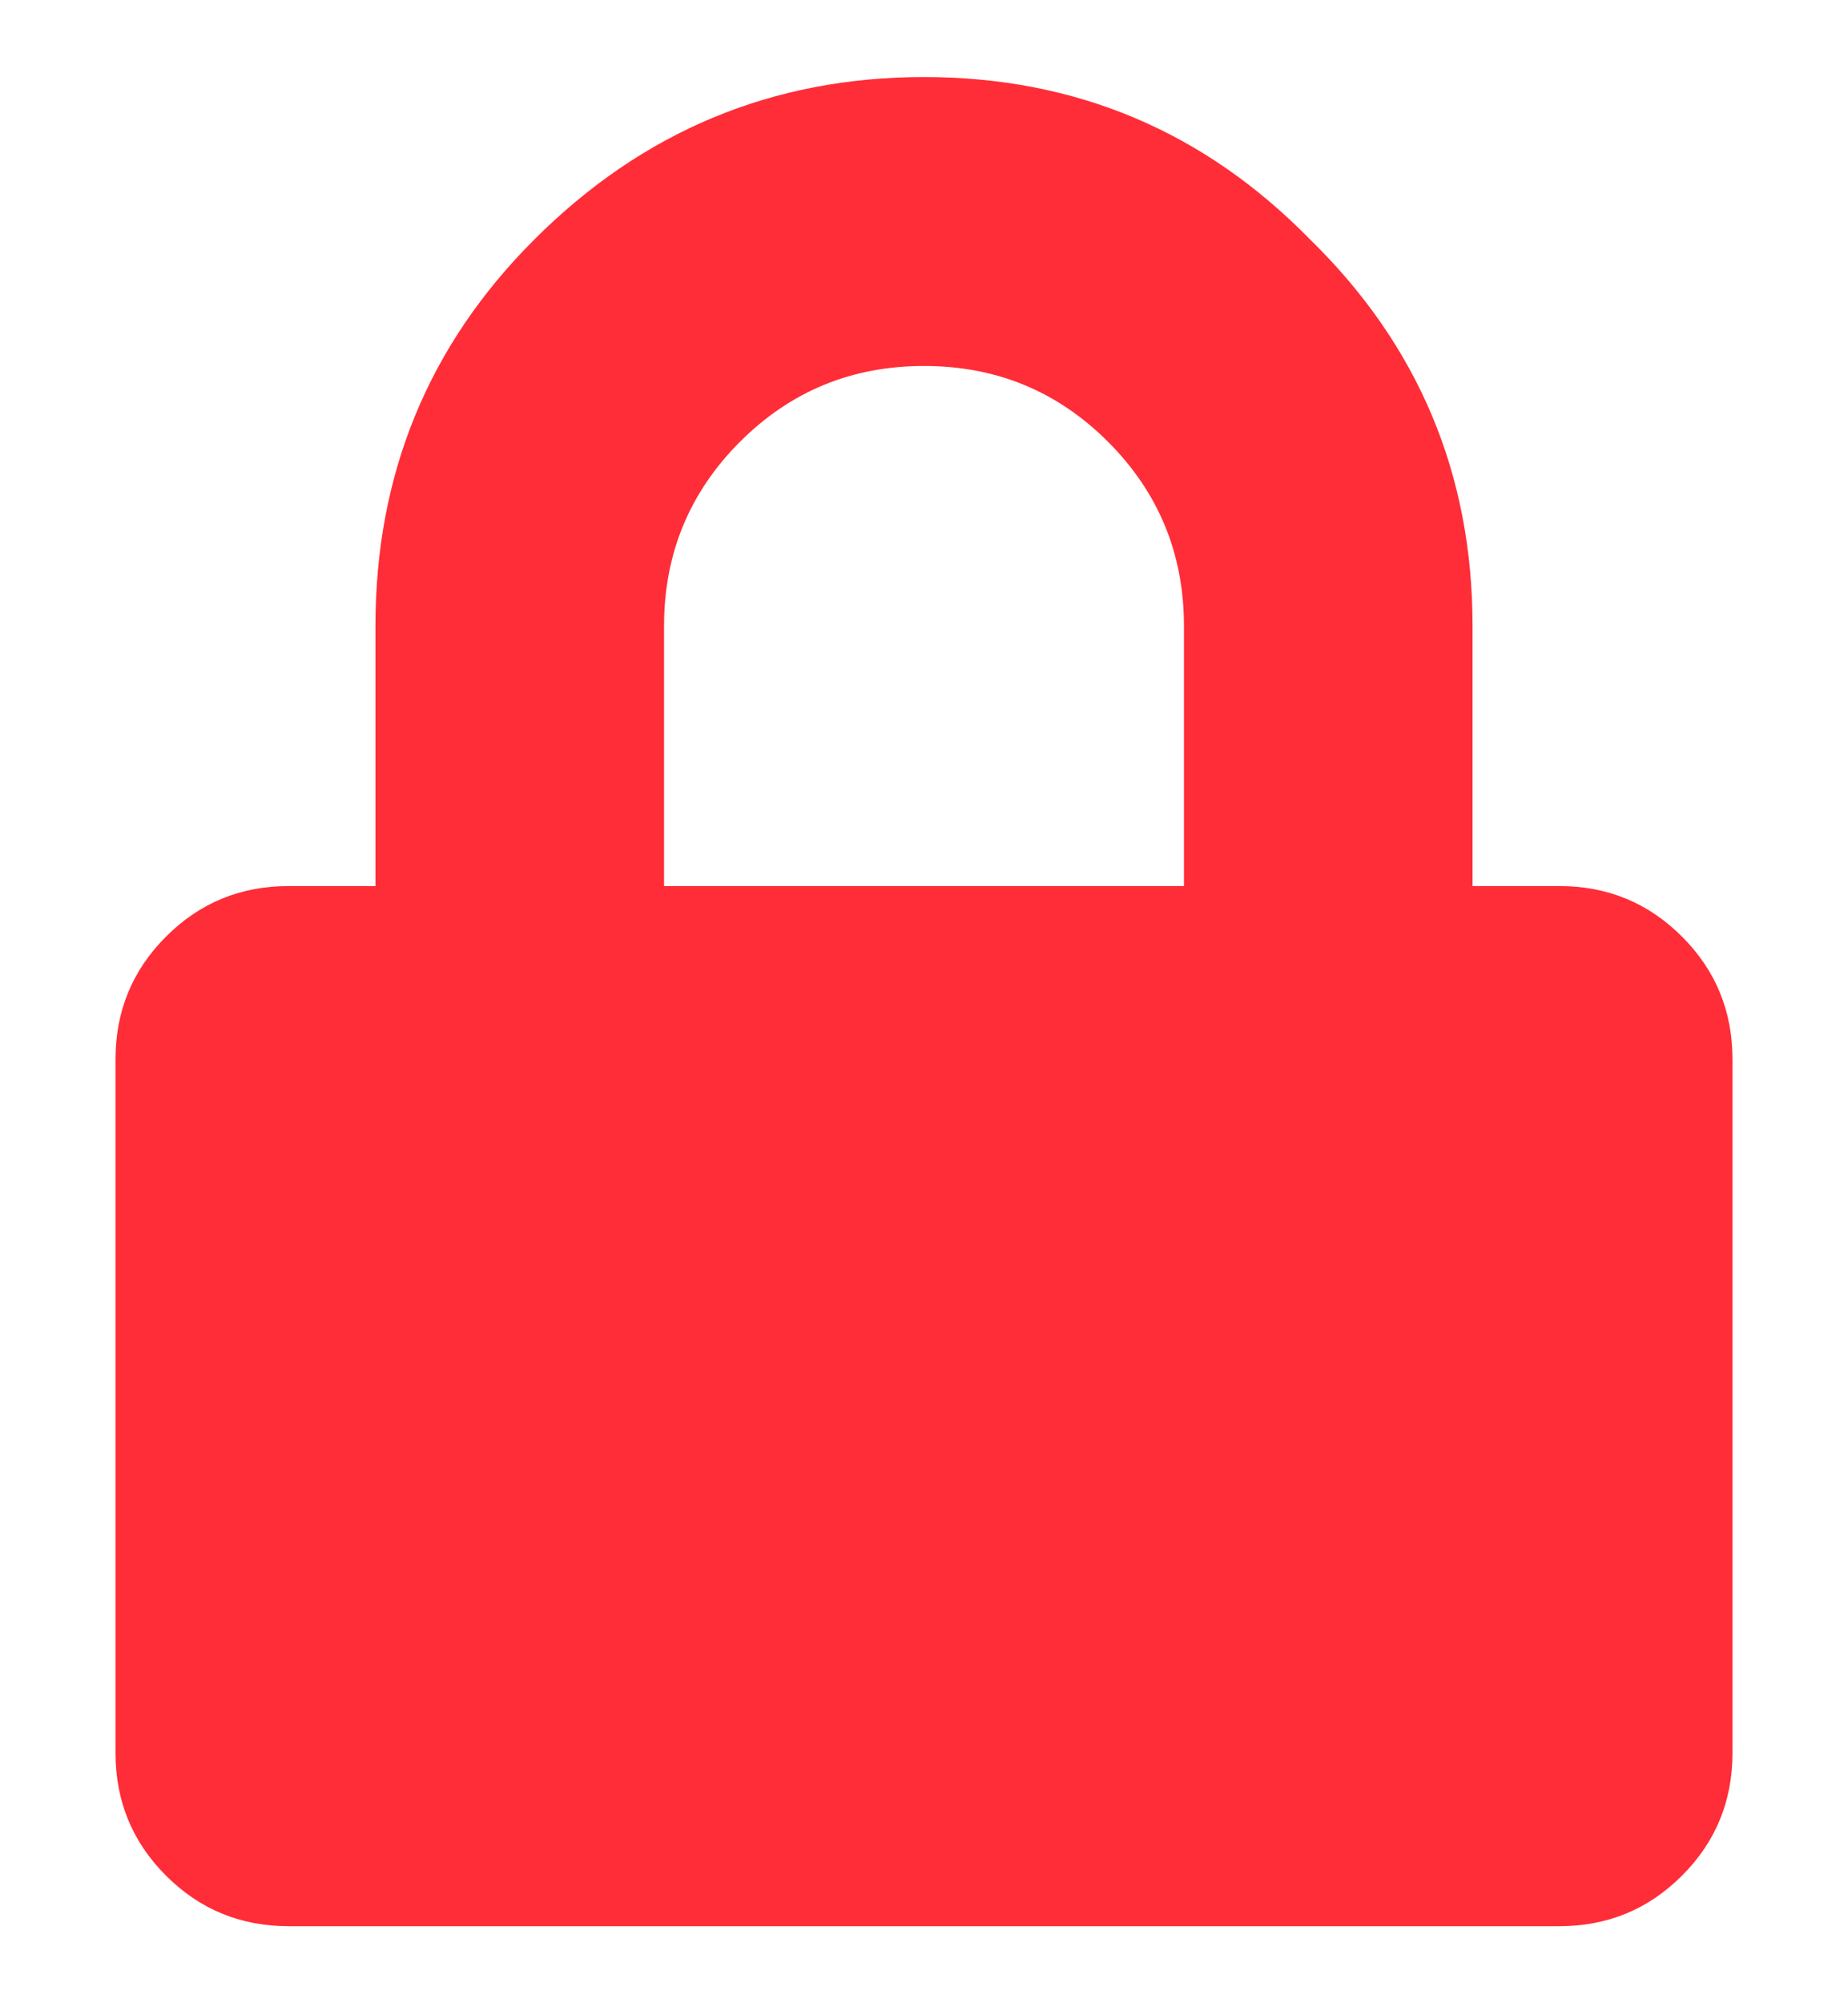 <svg width="12" height="13" viewBox="0 0 12 13" fill="none" xmlns="http://www.w3.org/2000/svg">
<path d="M10.125 5.75C10.438 5.75 10.703 5.859 10.922 6.078C11.141 6.297 11.25 6.562 11.25 6.875V11.375C11.25 11.688 11.141 11.953 10.922 12.172C10.703 12.391 10.438 12.5 10.125 12.5H1.875C1.562 12.5 1.297 12.391 1.078 12.172C0.859 11.953 0.75 11.688 0.75 11.375V6.875C0.75 6.562 0.859 6.297 1.078 6.078C1.297 5.859 1.562 5.75 1.875 5.75H2.438V4.062C2.438 3.078 2.781 2.242 3.469 1.555C4.172 0.852 5.016 0.5 6 0.5C6.984 0.5 7.82 0.852 8.508 1.555C9.211 2.242 9.562 3.078 9.562 4.062V5.75H10.125ZM7.688 5.75V4.062C7.688 3.594 7.523 3.195 7.195 2.867C6.867 2.539 6.469 2.375 6 2.375C5.531 2.375 5.133 2.539 4.805 2.867C4.477 3.195 4.312 3.594 4.312 4.062V5.75H7.688Z" fill="#FF2D37"/>
</svg>
